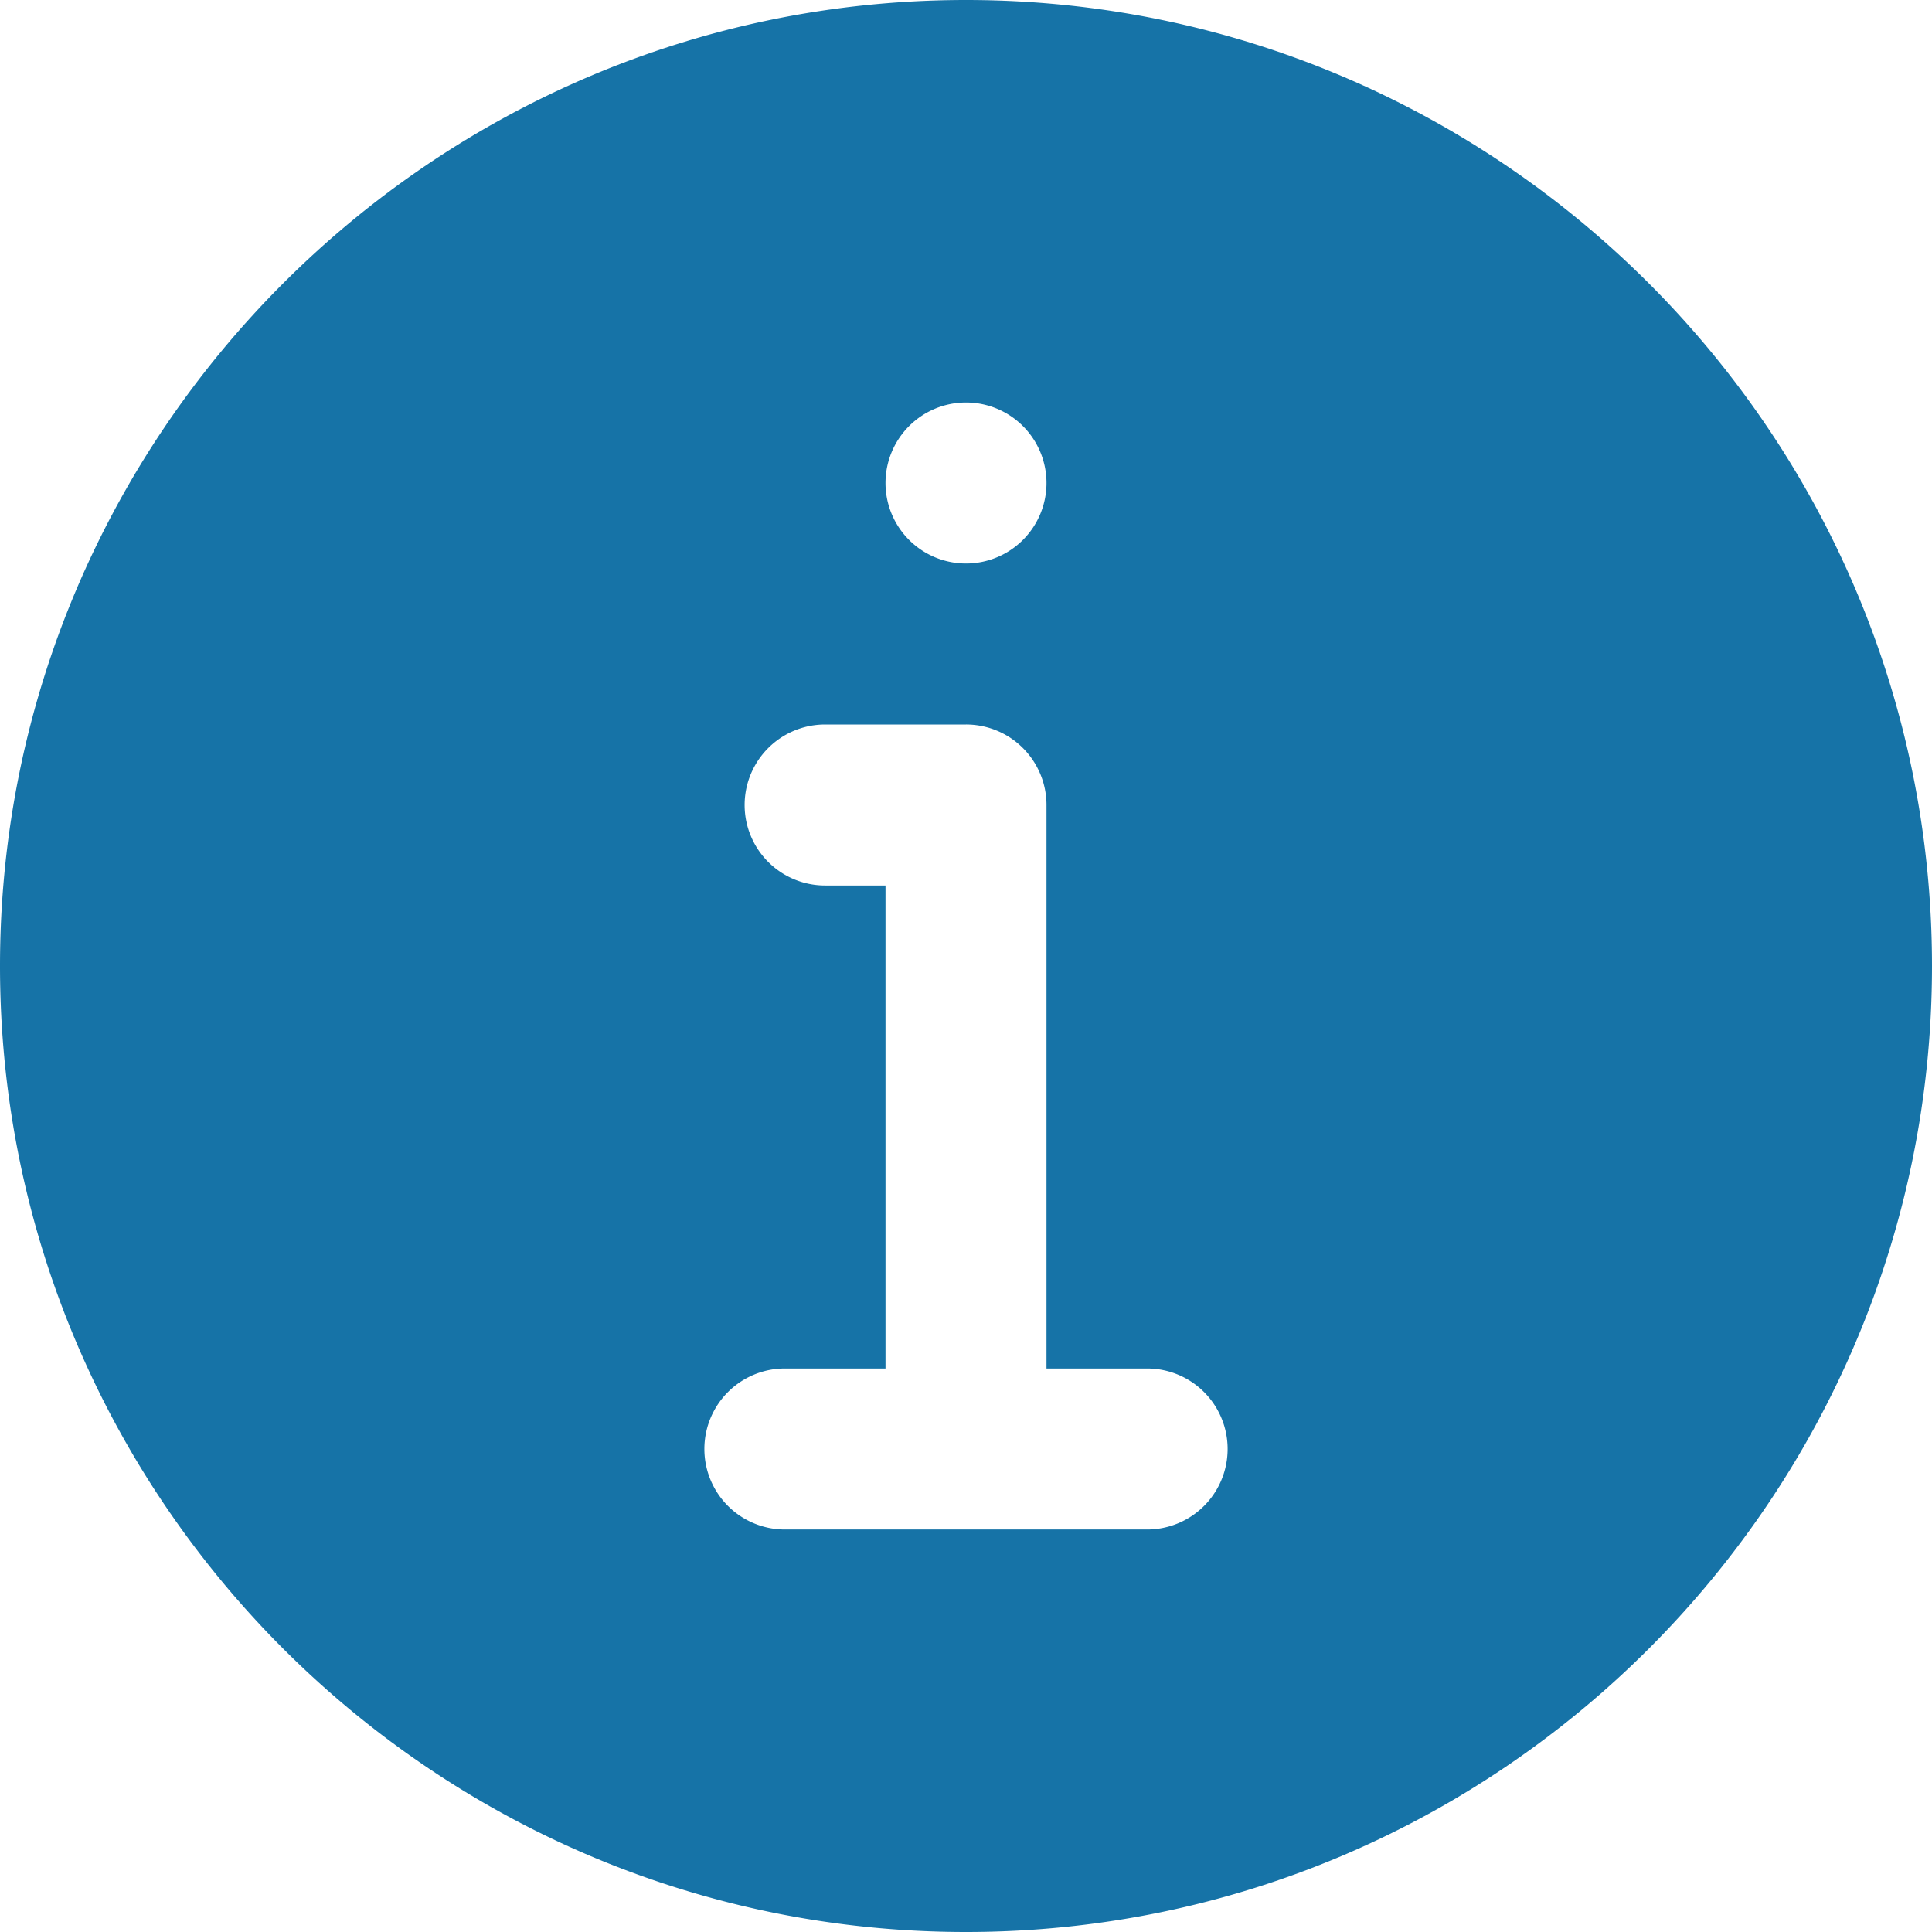 <svg xmlns="http://www.w3.org/2000/svg" width="512" height="512" viewBox="0 0 512 512">
  <path id="info" d="M256,0C114.836,0,0,114.836,0,256S114.836,512,256,512,512,397.164,512,256,397.164,0,256,0Zm0,106.668A21.332,21.332,0,1,1,234.668,128,21.337,21.337,0,0,1,256,106.668Zm48,298.664H208a21.332,21.332,0,0,1,0-42.664h26.668v-128h-16a21.334,21.334,0,1,1,0-42.668H256a21.327,21.327,0,0,1,21.332,21.332V362.668H304a21.332,21.332,0,0,1,0,42.664Zm0,0" fill="#1673a7"/>
</svg>

